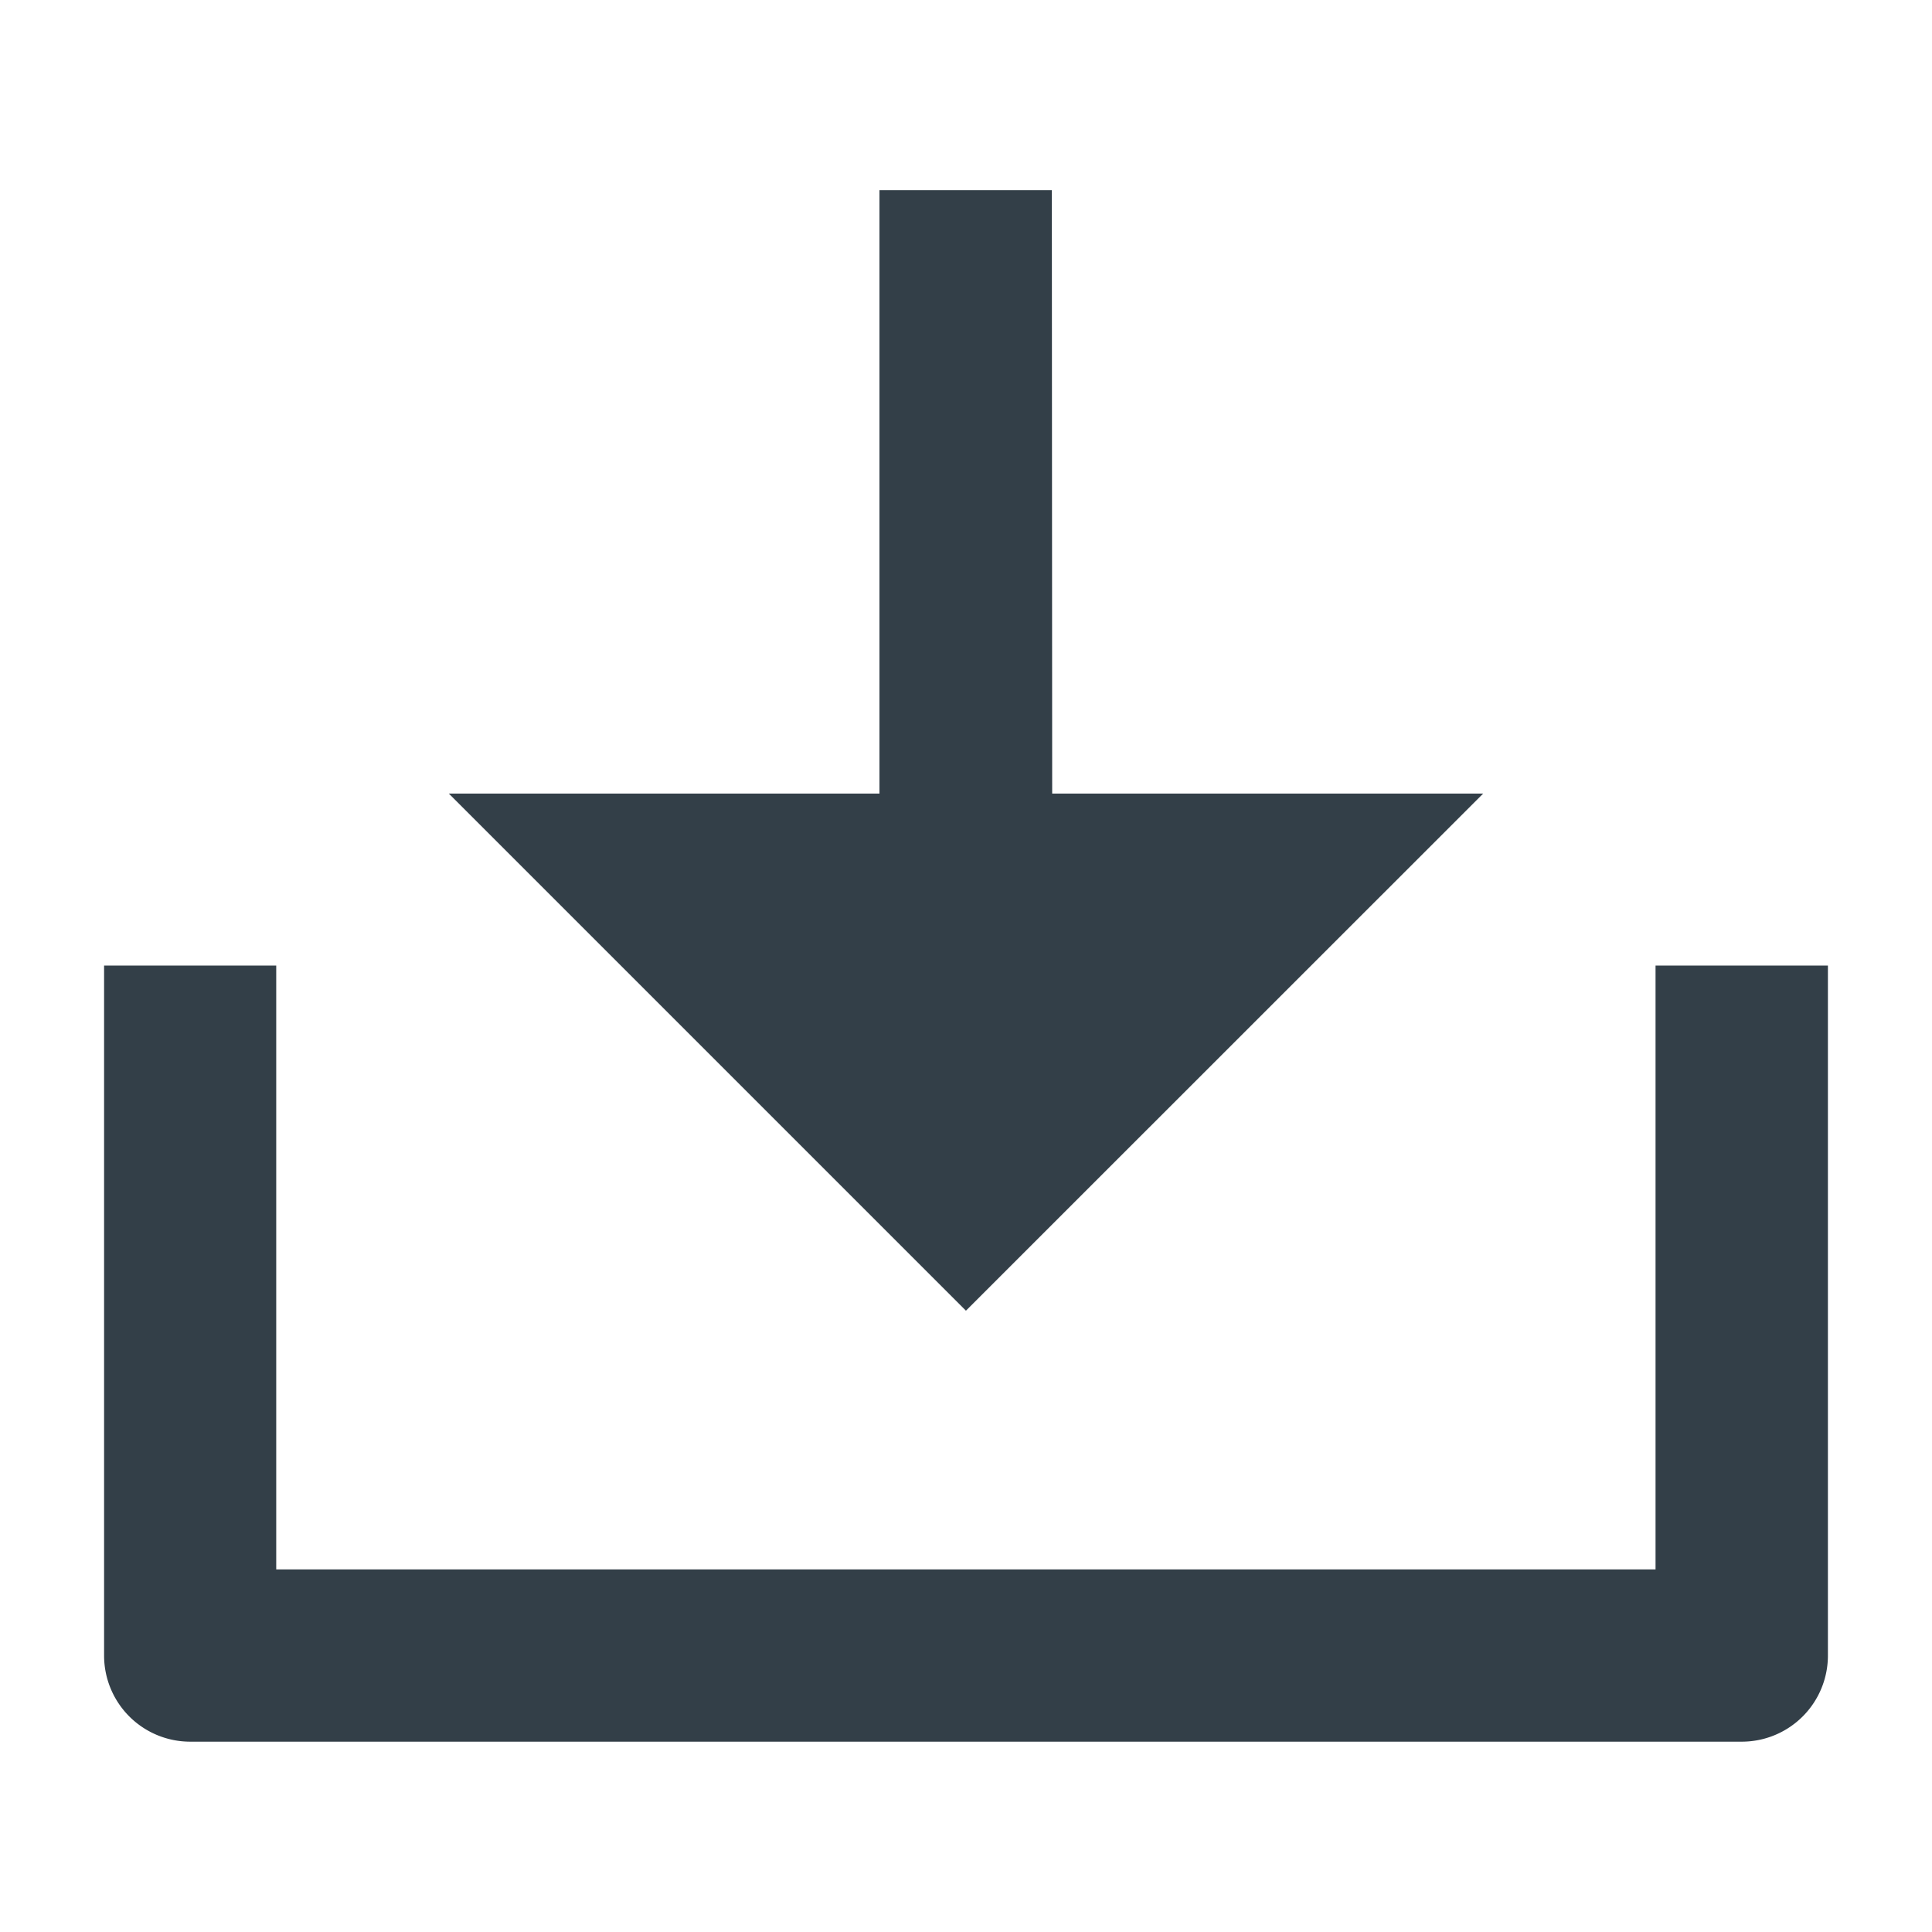 <svg xmlns="http://www.w3.org/2000/svg" id="Page-1" width="16.891" height="16.89" viewBox="0 0 16.891 16.89">
    <g id="Desktop-Copy-37">
        <g id="Group-2255">
            <g id="download-2-line">
                <path id="Path_3451" fill="none" fill-rule="evenodd" d="M0 0h16.89v16.89H0z"/>
                <path id="Path_3452" fill="#333f48" d="M10.184 8.117h3.768L9.43 12.638 4.909 8.117h3.765V2.842h1.507zM3.4 14.9h12.059V9.621h1.507v6.029a.753.753 0 0 1-.751.756H2.648a.753.753 0 0 1-.753-.753V9.621H3.4z" transform="translate(-.985 -1.179)"/>
            </g>
        </g>
    </g>
</svg>
